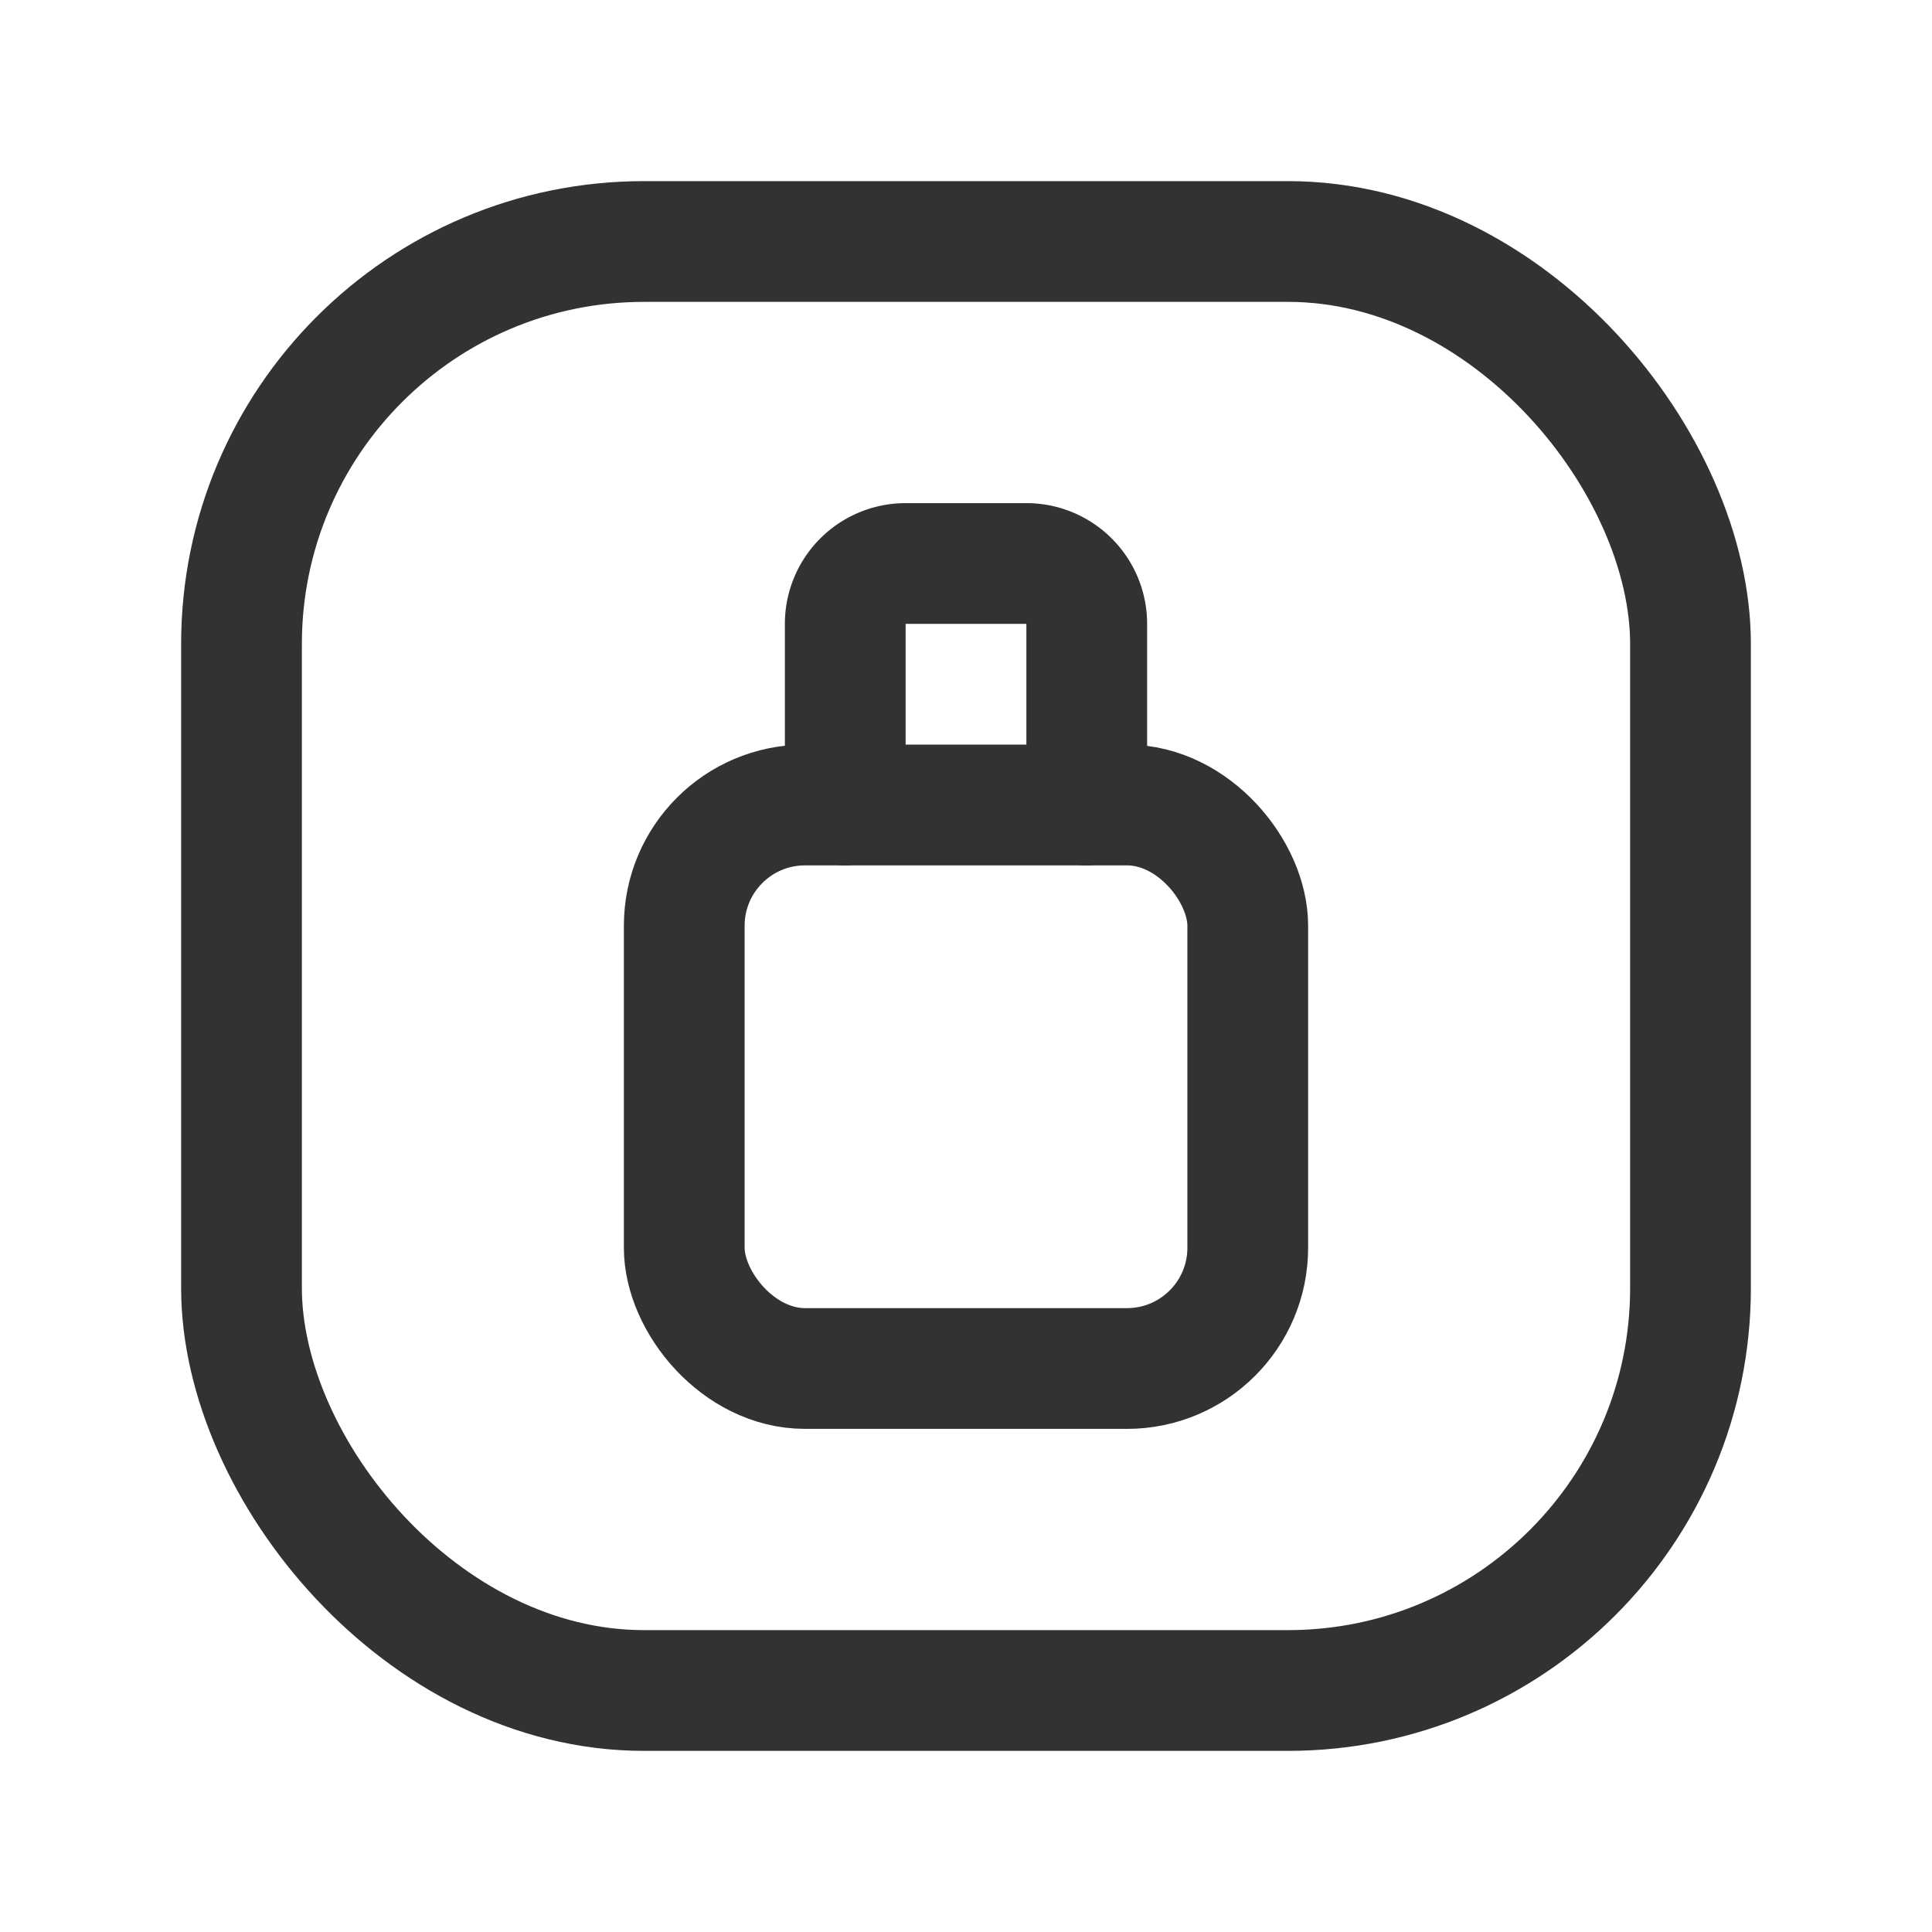 <svg id="Layer_3" data-name="Layer 3" xmlns="http://www.w3.org/2000/svg" viewBox="0 0 24 24"><rect width="24" height="24" transform="translate(24 24) rotate(-180)" fill="none"/><rect x="3" y="3" width="18" height="18" rx="5" stroke-width="1.5" stroke="#323232" stroke-linecap="round" stroke-linejoin="round" fill="none"/><path d="M10.5,10V7.75A.75.75,0,0,1,11.25,7h1.5a.75.75,0,0,1,.75.75V10" fill="none" stroke="#323232" stroke-linecap="round" stroke-linejoin="round" stroke-width="1.5"/><rect x="8.5" y="10" width="7" height="7" rx="1.5" stroke-width="1.5" stroke="#323232" stroke-linecap="round" stroke-linejoin="round" fill="none"/></svg>